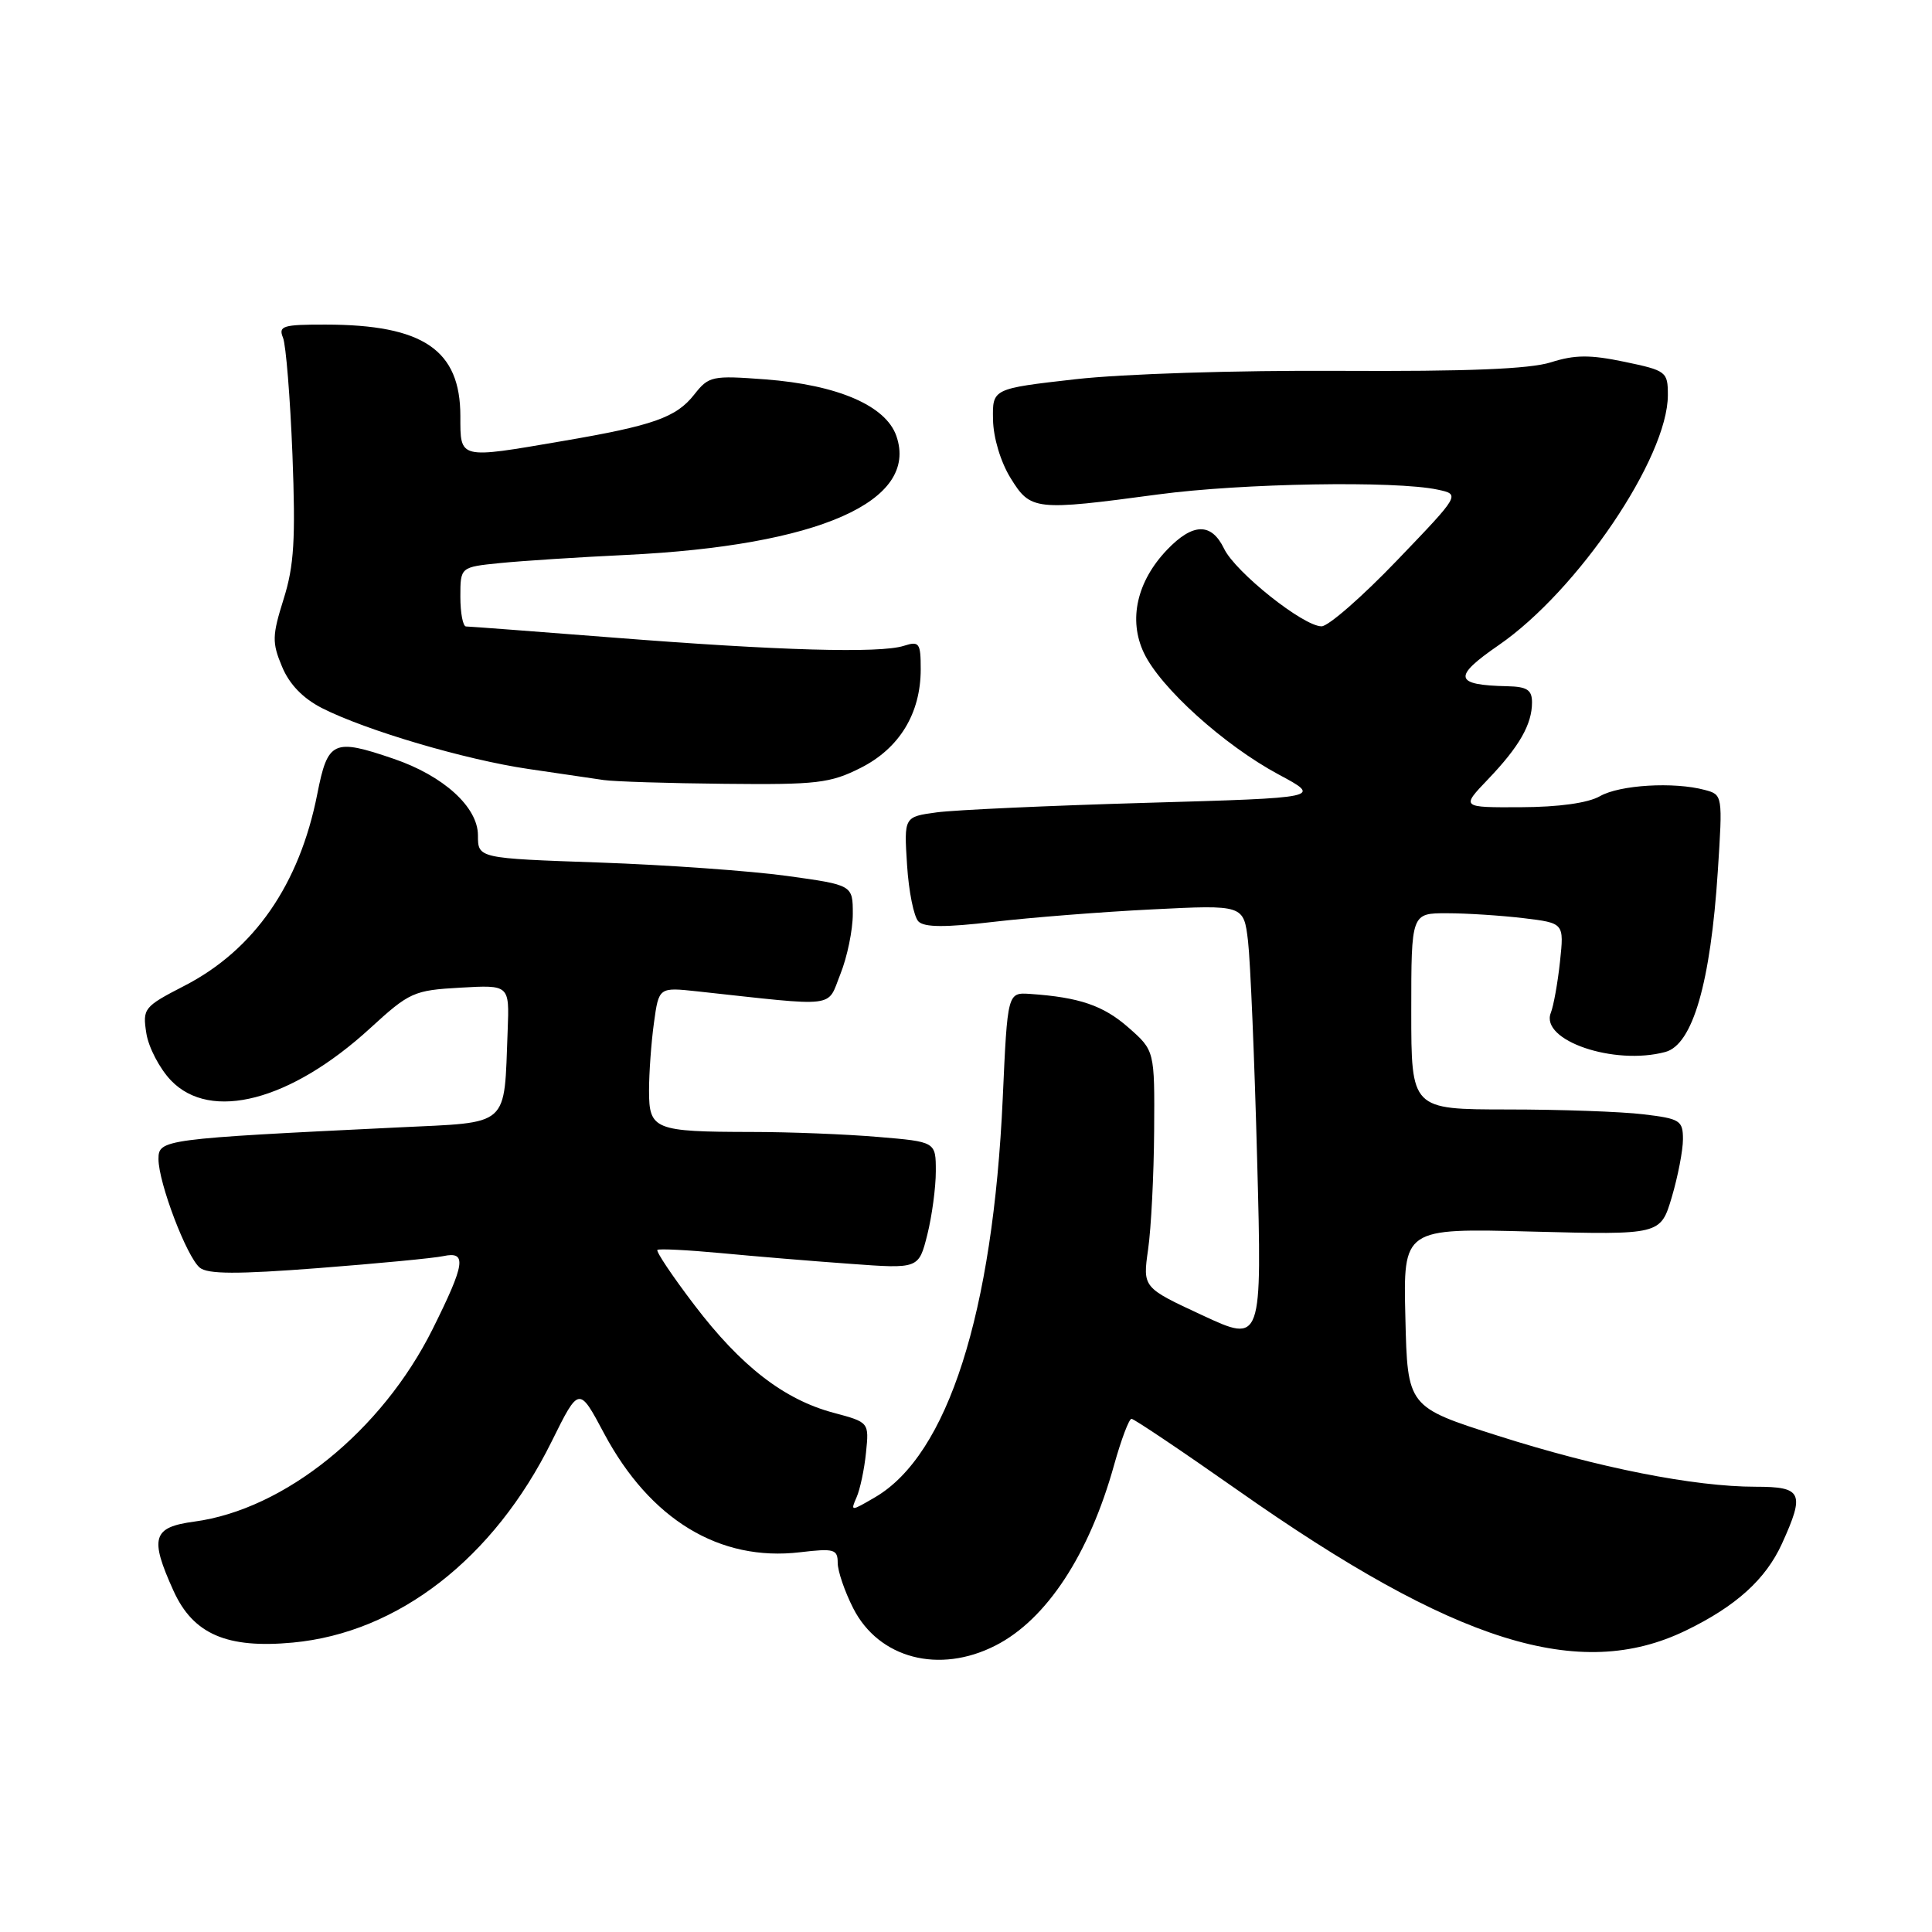 <?xml version="1.0" encoding="UTF-8" standalone="no"?>
<!DOCTYPE svg PUBLIC "-//W3C//DTD SVG 1.1//EN" "http://www.w3.org/Graphics/SVG/1.1/DTD/svg11.dtd" >
<svg xmlns="http://www.w3.org/2000/svg" xmlns:xlink="http://www.w3.org/1999/xlink" version="1.1" viewBox="0 0 256 256">
 <g >
 <path fill="currentColor"
d=" M 131.91 218.04 C 138.67 214.60 144.33 205.97 147.63 194.09 C 148.57 190.74 149.60 188.00 149.93 188.00 C 150.26 188.00 156.60 192.26 164.02 197.47 C 192.85 217.74 209.28 222.88 223.37 216.06 C 230.01 212.85 233.97 209.27 236.12 204.54 C 239.18 197.81 238.81 197.00 232.63 197.00 C 224.49 197.00 211.83 194.50 198.50 190.25 C 186.50 186.43 186.50 186.43 186.22 174.59 C 185.93 162.74 185.93 162.74 202.98 163.19 C 220.03 163.63 220.03 163.63 221.52 158.63 C 222.33 155.89 223.00 152.43 223.00 150.96 C 223.00 148.47 222.62 148.23 217.75 147.65 C 214.86 147.30 206.76 147.01 199.75 147.01 C 187.00 147.00 187.00 147.00 187.00 134.00 C 187.00 121.00 187.00 121.00 191.75 121.01 C 194.36 121.01 198.92 121.31 201.87 121.66 C 207.25 122.31 207.25 122.31 206.71 127.40 C 206.41 130.21 205.86 133.27 205.49 134.21 C 204.05 137.86 213.87 141.22 220.67 139.39 C 224.29 138.42 226.66 130.24 227.62 115.42 C 228.27 105.36 228.26 105.30 225.89 104.67 C 221.80 103.57 214.62 104.00 212.00 105.50 C 210.43 106.40 206.55 106.94 201.55 106.96 C 193.59 107.00 193.59 107.00 197.18 103.25 C 201.32 98.92 203.00 95.98 203.00 93.07 C 203.00 91.42 202.35 90.99 199.75 90.93 C 192.67 90.78 192.44 89.72 198.58 85.49 C 209.07 78.26 221.00 60.63 221.00 52.35 C 221.00 49.25 220.80 49.10 215.25 47.94 C 210.69 46.99 208.67 47.00 205.50 48.01 C 202.67 48.90 194.47 49.23 177.50 49.14 C 163.81 49.06 148.77 49.54 142.50 50.25 C 131.50 51.50 131.50 51.50 131.58 55.60 C 131.62 57.99 132.59 61.22 133.91 63.35 C 136.56 67.64 137.11 67.71 153.50 65.51 C 164.56 64.03 184.92 63.68 190.50 64.88 C 193.50 65.52 193.50 65.52 185.11 74.26 C 180.50 79.07 176.00 83.00 175.11 82.99 C 172.70 82.99 163.69 75.81 162.20 72.71 C 160.52 69.23 158.07 69.27 154.65 72.84 C 150.64 77.03 149.49 82.13 151.57 86.51 C 153.76 91.13 162.19 98.73 169.40 102.61 C 175.19 105.71 175.19 105.71 151.85 106.38 C 139.01 106.75 126.54 107.32 124.14 107.64 C 119.78 108.23 119.78 108.23 120.19 114.61 C 120.41 118.12 121.09 121.49 121.70 122.10 C 122.49 122.89 125.27 122.90 131.65 122.15 C 136.52 121.58 145.97 120.83 152.65 120.50 C 164.80 119.89 164.80 119.89 165.37 124.70 C 165.68 127.34 166.23 140.40 166.58 153.73 C 167.23 177.96 167.23 177.96 159.32 174.28 C 151.41 170.61 151.41 170.61 152.13 165.55 C 152.53 162.77 152.89 155.71 152.93 149.85 C 153.00 139.21 153.00 139.21 149.52 136.15 C 146.19 133.23 143.03 132.15 136.50 131.70 C 133.50 131.50 133.50 131.50 132.87 145.50 C 131.58 174.02 125.57 192.80 115.94 198.40 C 112.72 200.28 112.68 200.28 113.50 198.40 C 113.96 197.36 114.53 194.69 114.75 192.48 C 115.16 188.46 115.16 188.46 110.45 187.20 C 103.87 185.44 98.18 181.03 92.00 172.91 C 89.09 169.09 86.89 165.80 87.11 165.62 C 87.32 165.44 91.10 165.63 95.50 166.04 C 99.90 166.46 107.60 167.10 112.62 167.46 C 121.73 168.13 121.73 168.13 122.87 163.62 C 123.49 161.14 124.00 157.35 124.00 155.20 C 124.00 151.29 124.00 151.29 116.35 150.65 C 112.14 150.29 104.60 149.99 99.60 149.99 C 86.69 149.97 86.00 149.69 86.00 144.52 C 86.00 142.19 86.29 138.15 86.65 135.54 C 87.30 130.81 87.30 130.81 92.40 131.36 C 111.26 133.41 109.54 133.62 111.36 129.06 C 112.26 126.81 113.00 123.23 113.00 121.11 C 113.00 117.27 113.00 117.27 104.25 116.06 C 99.44 115.40 88.26 114.60 79.42 114.29 C 63.33 113.73 63.33 113.73 63.33 110.69 C 63.33 106.94 58.76 102.79 52.15 100.54 C 44.16 97.81 43.43 98.15 42.04 105.22 C 39.68 117.20 33.68 125.86 24.44 130.62 C 19.05 133.40 18.88 133.62 19.39 136.91 C 19.68 138.78 21.15 141.59 22.65 143.16 C 27.91 148.65 38.51 145.88 49.01 136.28 C 54.27 131.46 54.81 131.22 61.01 130.87 C 67.50 130.50 67.50 130.50 67.27 136.50 C 66.76 149.54 67.75 148.66 52.73 149.39 C 21.57 150.90 21.00 150.98 21.00 153.58 C 21.00 156.72 24.73 166.53 26.47 167.97 C 27.52 168.84 31.41 168.86 42.18 168.03 C 50.06 167.42 57.51 166.71 58.75 166.44 C 61.89 165.77 61.65 167.43 57.32 176.12 C 50.59 189.61 37.73 200.01 25.75 201.62 C 20.21 202.36 19.80 203.75 22.99 210.79 C 25.59 216.53 30.06 218.47 38.80 217.65 C 52.76 216.35 65.44 206.50 73.11 190.98 C 76.72 183.69 76.72 183.69 80.03 189.91 C 86.13 201.35 95.35 206.95 106.02 205.68 C 110.52 205.15 111.00 205.28 111.00 207.09 C 111.00 208.18 111.93 210.89 113.06 213.11 C 116.45 219.76 124.45 221.85 131.91 218.04 Z  M 114.04 101.75 C 119.18 99.16 122.00 94.53 122.00 88.68 C 122.00 85.18 121.81 84.92 119.75 85.58 C 116.57 86.59 103.19 86.21 81.35 84.49 C 70.98 83.68 62.16 83.01 61.75 83.01 C 61.34 83.00 61.00 81.23 61.00 79.07 C 61.00 75.14 61.00 75.14 66.25 74.61 C 69.14 74.32 76.67 73.83 83.00 73.53 C 108.49 72.30 121.79 66.43 118.77 57.76 C 117.37 53.75 111.00 51.00 101.42 50.27 C 94.34 49.74 93.92 49.83 91.99 52.28 C 89.60 55.32 86.58 56.39 74.50 58.45 C 60.73 60.81 61.00 60.88 61.00 55.13 C 61.00 46.36 56.07 43.02 43.14 43.01 C 37.48 43.00 36.86 43.19 37.50 44.75 C 37.89 45.71 38.45 52.68 38.75 60.24 C 39.18 71.47 38.97 74.97 37.58 79.38 C 36.06 84.23 36.03 85.14 37.37 88.33 C 38.34 90.68 40.15 92.54 42.67 93.83 C 48.51 96.79 61.63 100.66 70.00 101.89 C 74.12 102.50 78.62 103.16 80.00 103.36 C 81.38 103.56 88.59 103.79 96.04 103.86 C 108.25 103.99 110.01 103.78 114.04 101.75 Z "/>
</g>
</svg>